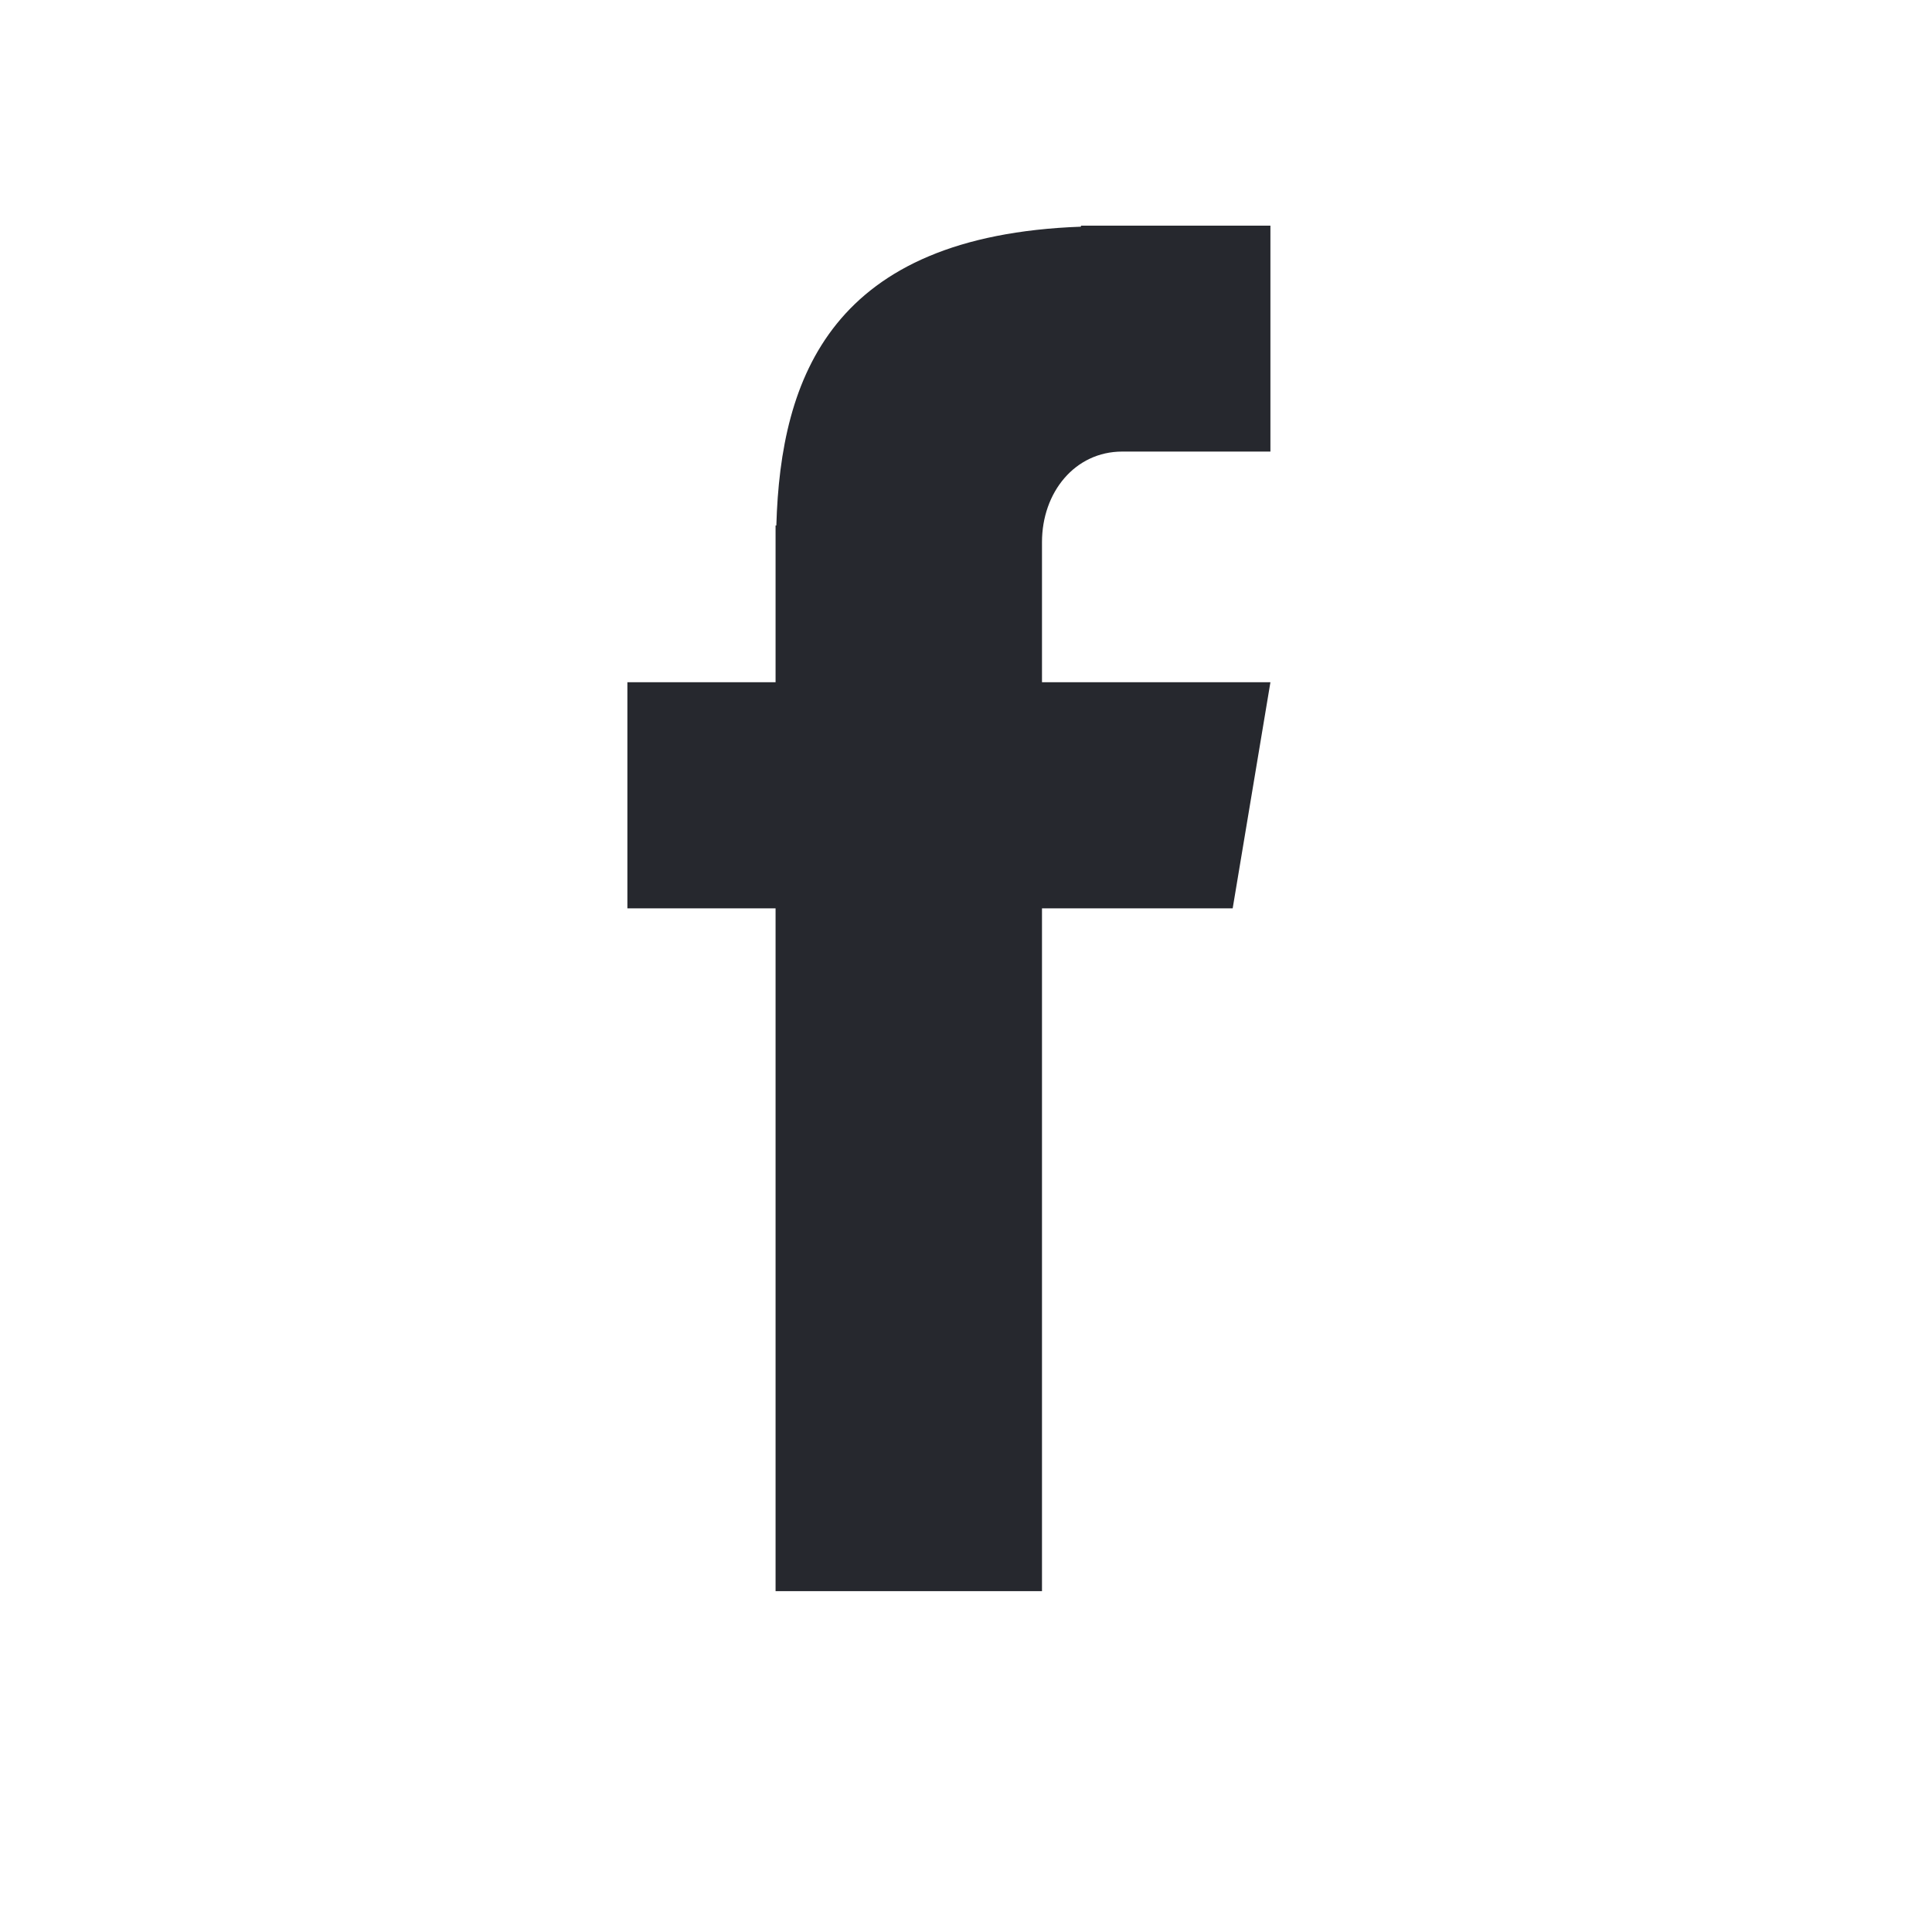 <svg xmlns="http://www.w3.org/2000/svg" xmlns:xlink="http://www.w3.org/1999/xlink" width="40" zoomAndPan="magnify" viewBox="0 0 30 30" height="40" preserveAspectRatio="xMidYMid meet" version="1.0"><defs><clipPath id="4eb08535ec"><path d="M 9.742 3.469 L 19.895 3.469 L 19.895 24.707 L 9.742 24.707 Z M 9.742 3.469 " clip-rule="nonzero"/></clipPath></defs><g clip-path="url(#4eb08535ec)"><path fill="#26282e" d="M 17.426 7.012 L 19.727 7.012 L 19.727 3.504 L 16.785 3.504 L 16.785 3.52 C 12.918 3.66 12.121 5.848 12.055 8.16 L 12.043 8.16 L 12.043 10.594 L 9.742 10.594 L 9.742 14.105 L 12.043 14.105 L 12.043 24.777 L 16.18 24.777 L 16.18 14.105 L 19.141 14.105 L 19.727 10.594 L 16.18 10.594 L 16.18 8.418 C 16.18 7.645 16.691 7.012 17.426 7.012 Z M 17.426 7.012 " fill-opacity="1" fill-rule="nonzero"/></g></svg>